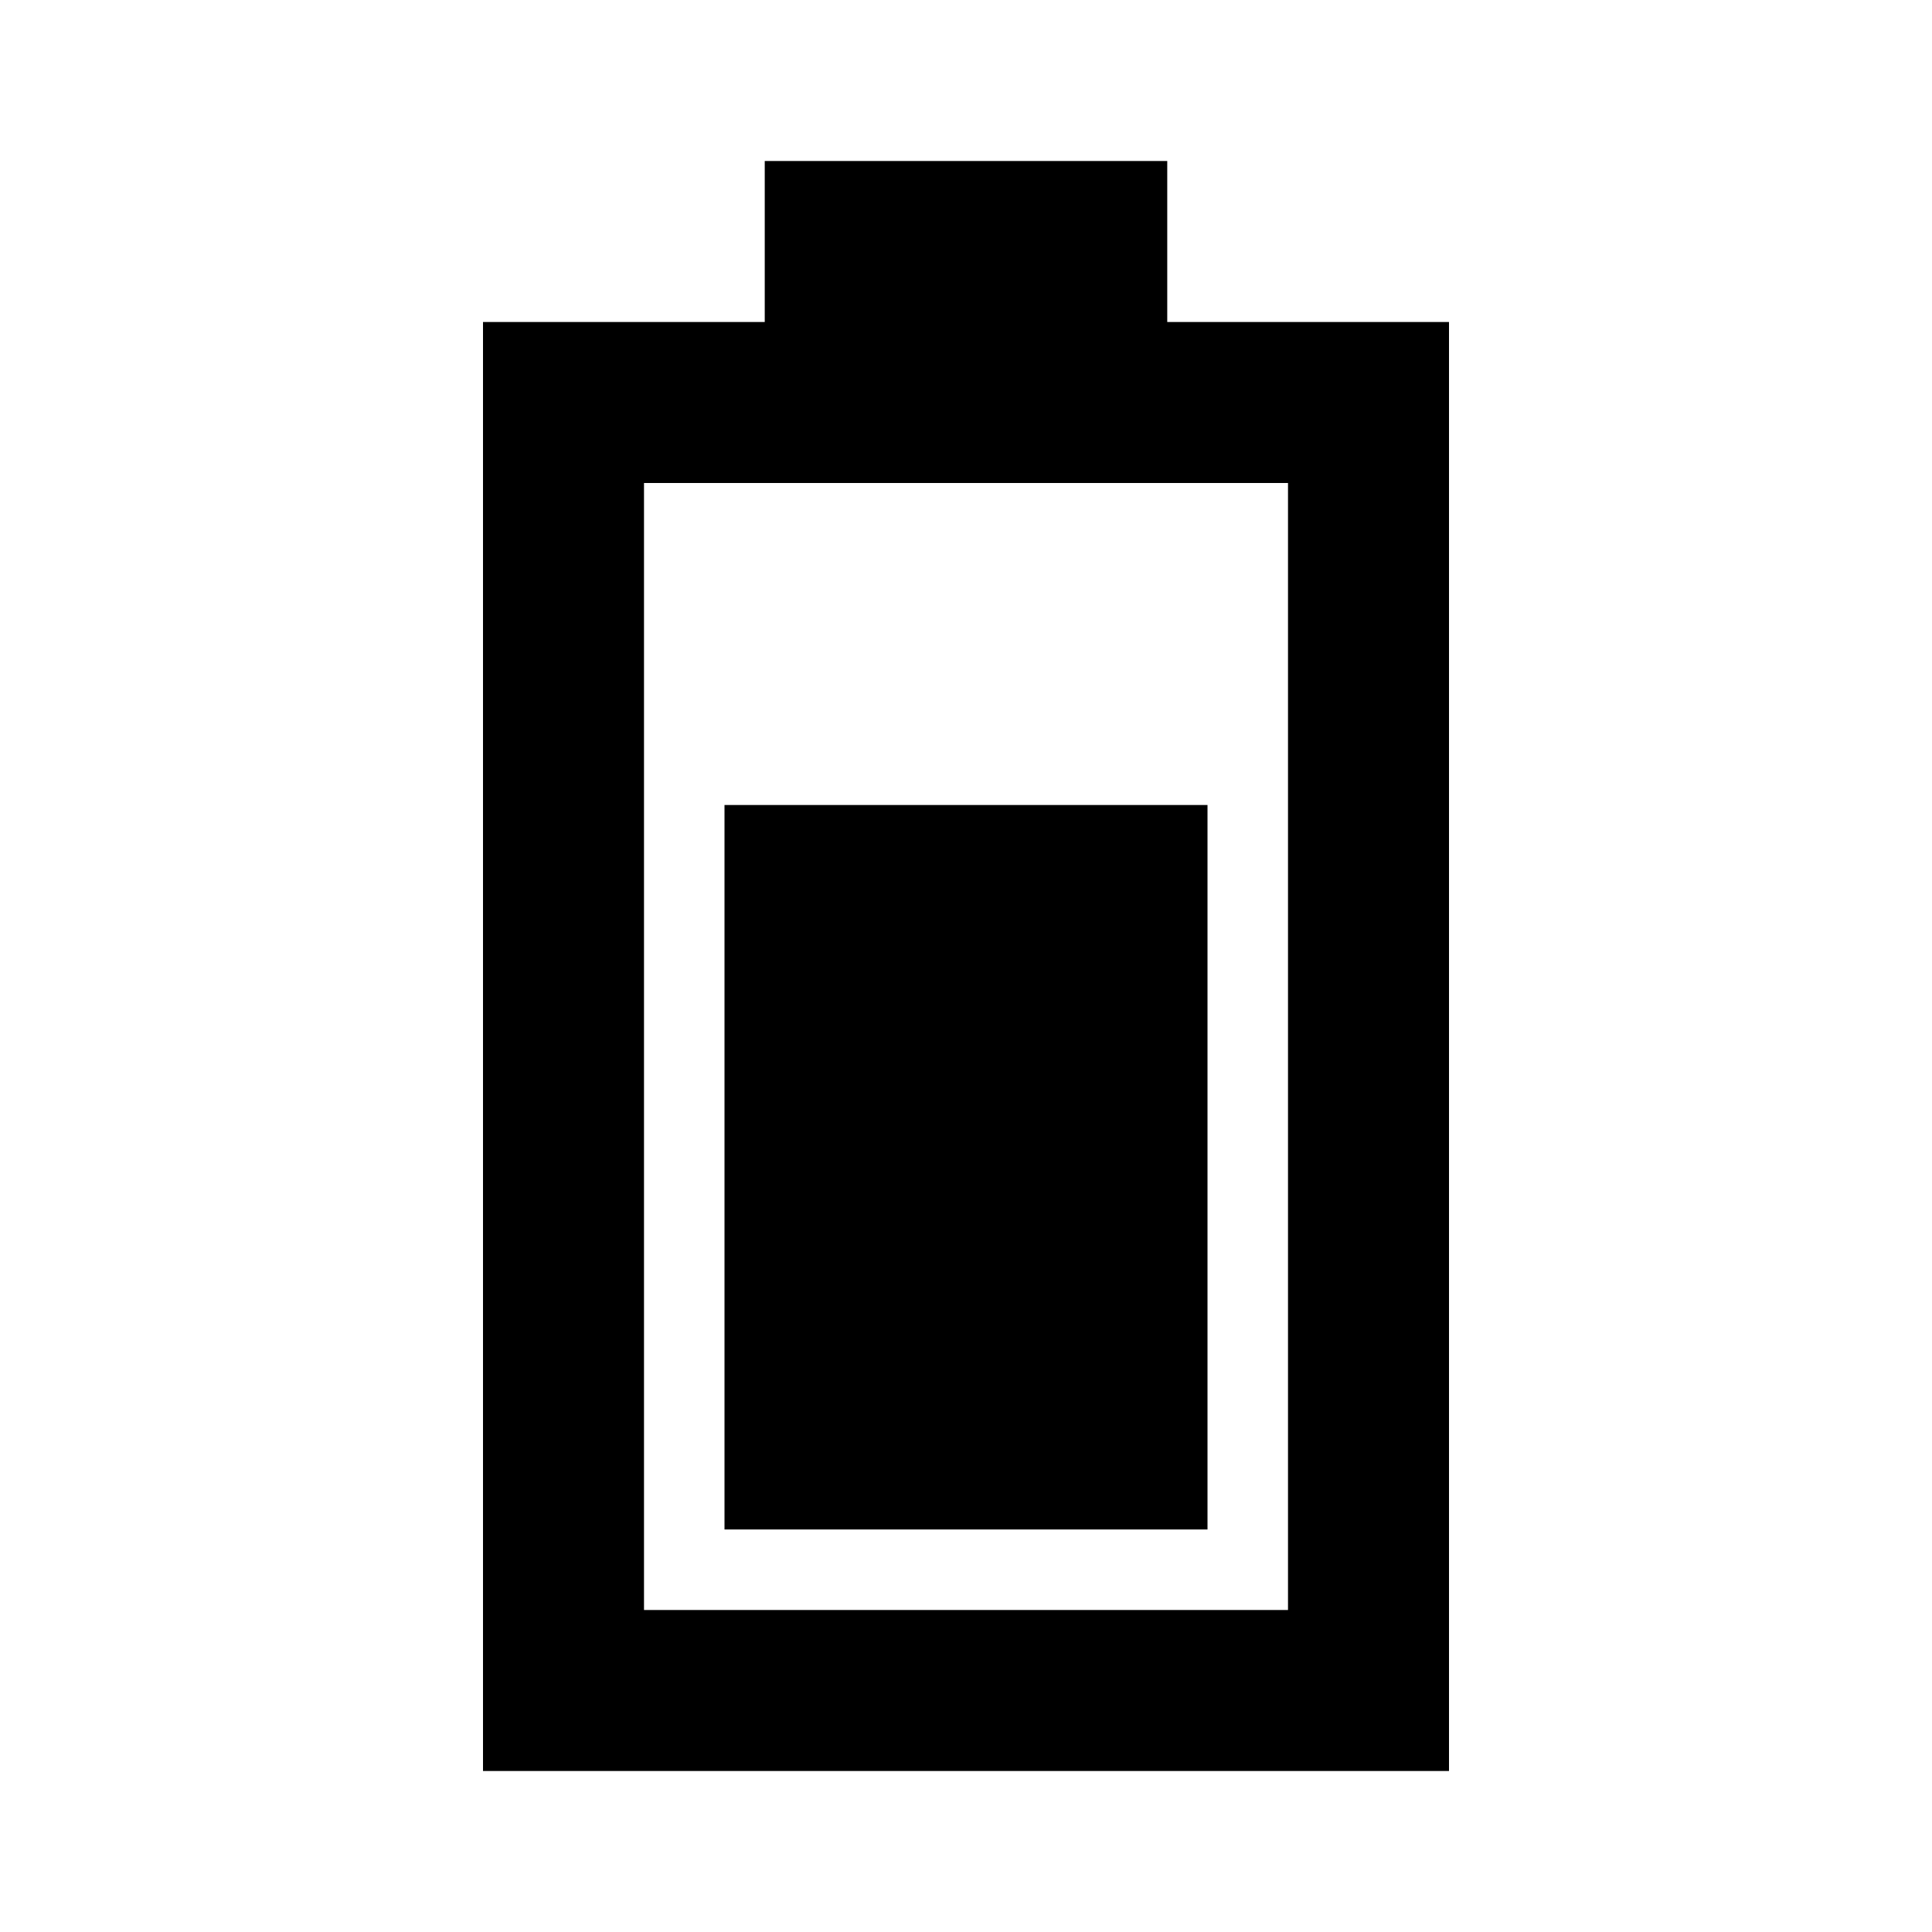 <svg xmlns="http://www.w3.org/2000/svg" width="1em" height="1em" viewBox="0 0 512 512"><path fill="currentColor" fill-rule="evenodd" d="M128 85.333h74.666l.001-42.666h106.667l-.001 42.666H384v384H128zM170.667 128v298.667h170.667V128zM192 213.333h128v192H192z" clip-rule="evenodd"/></svg>